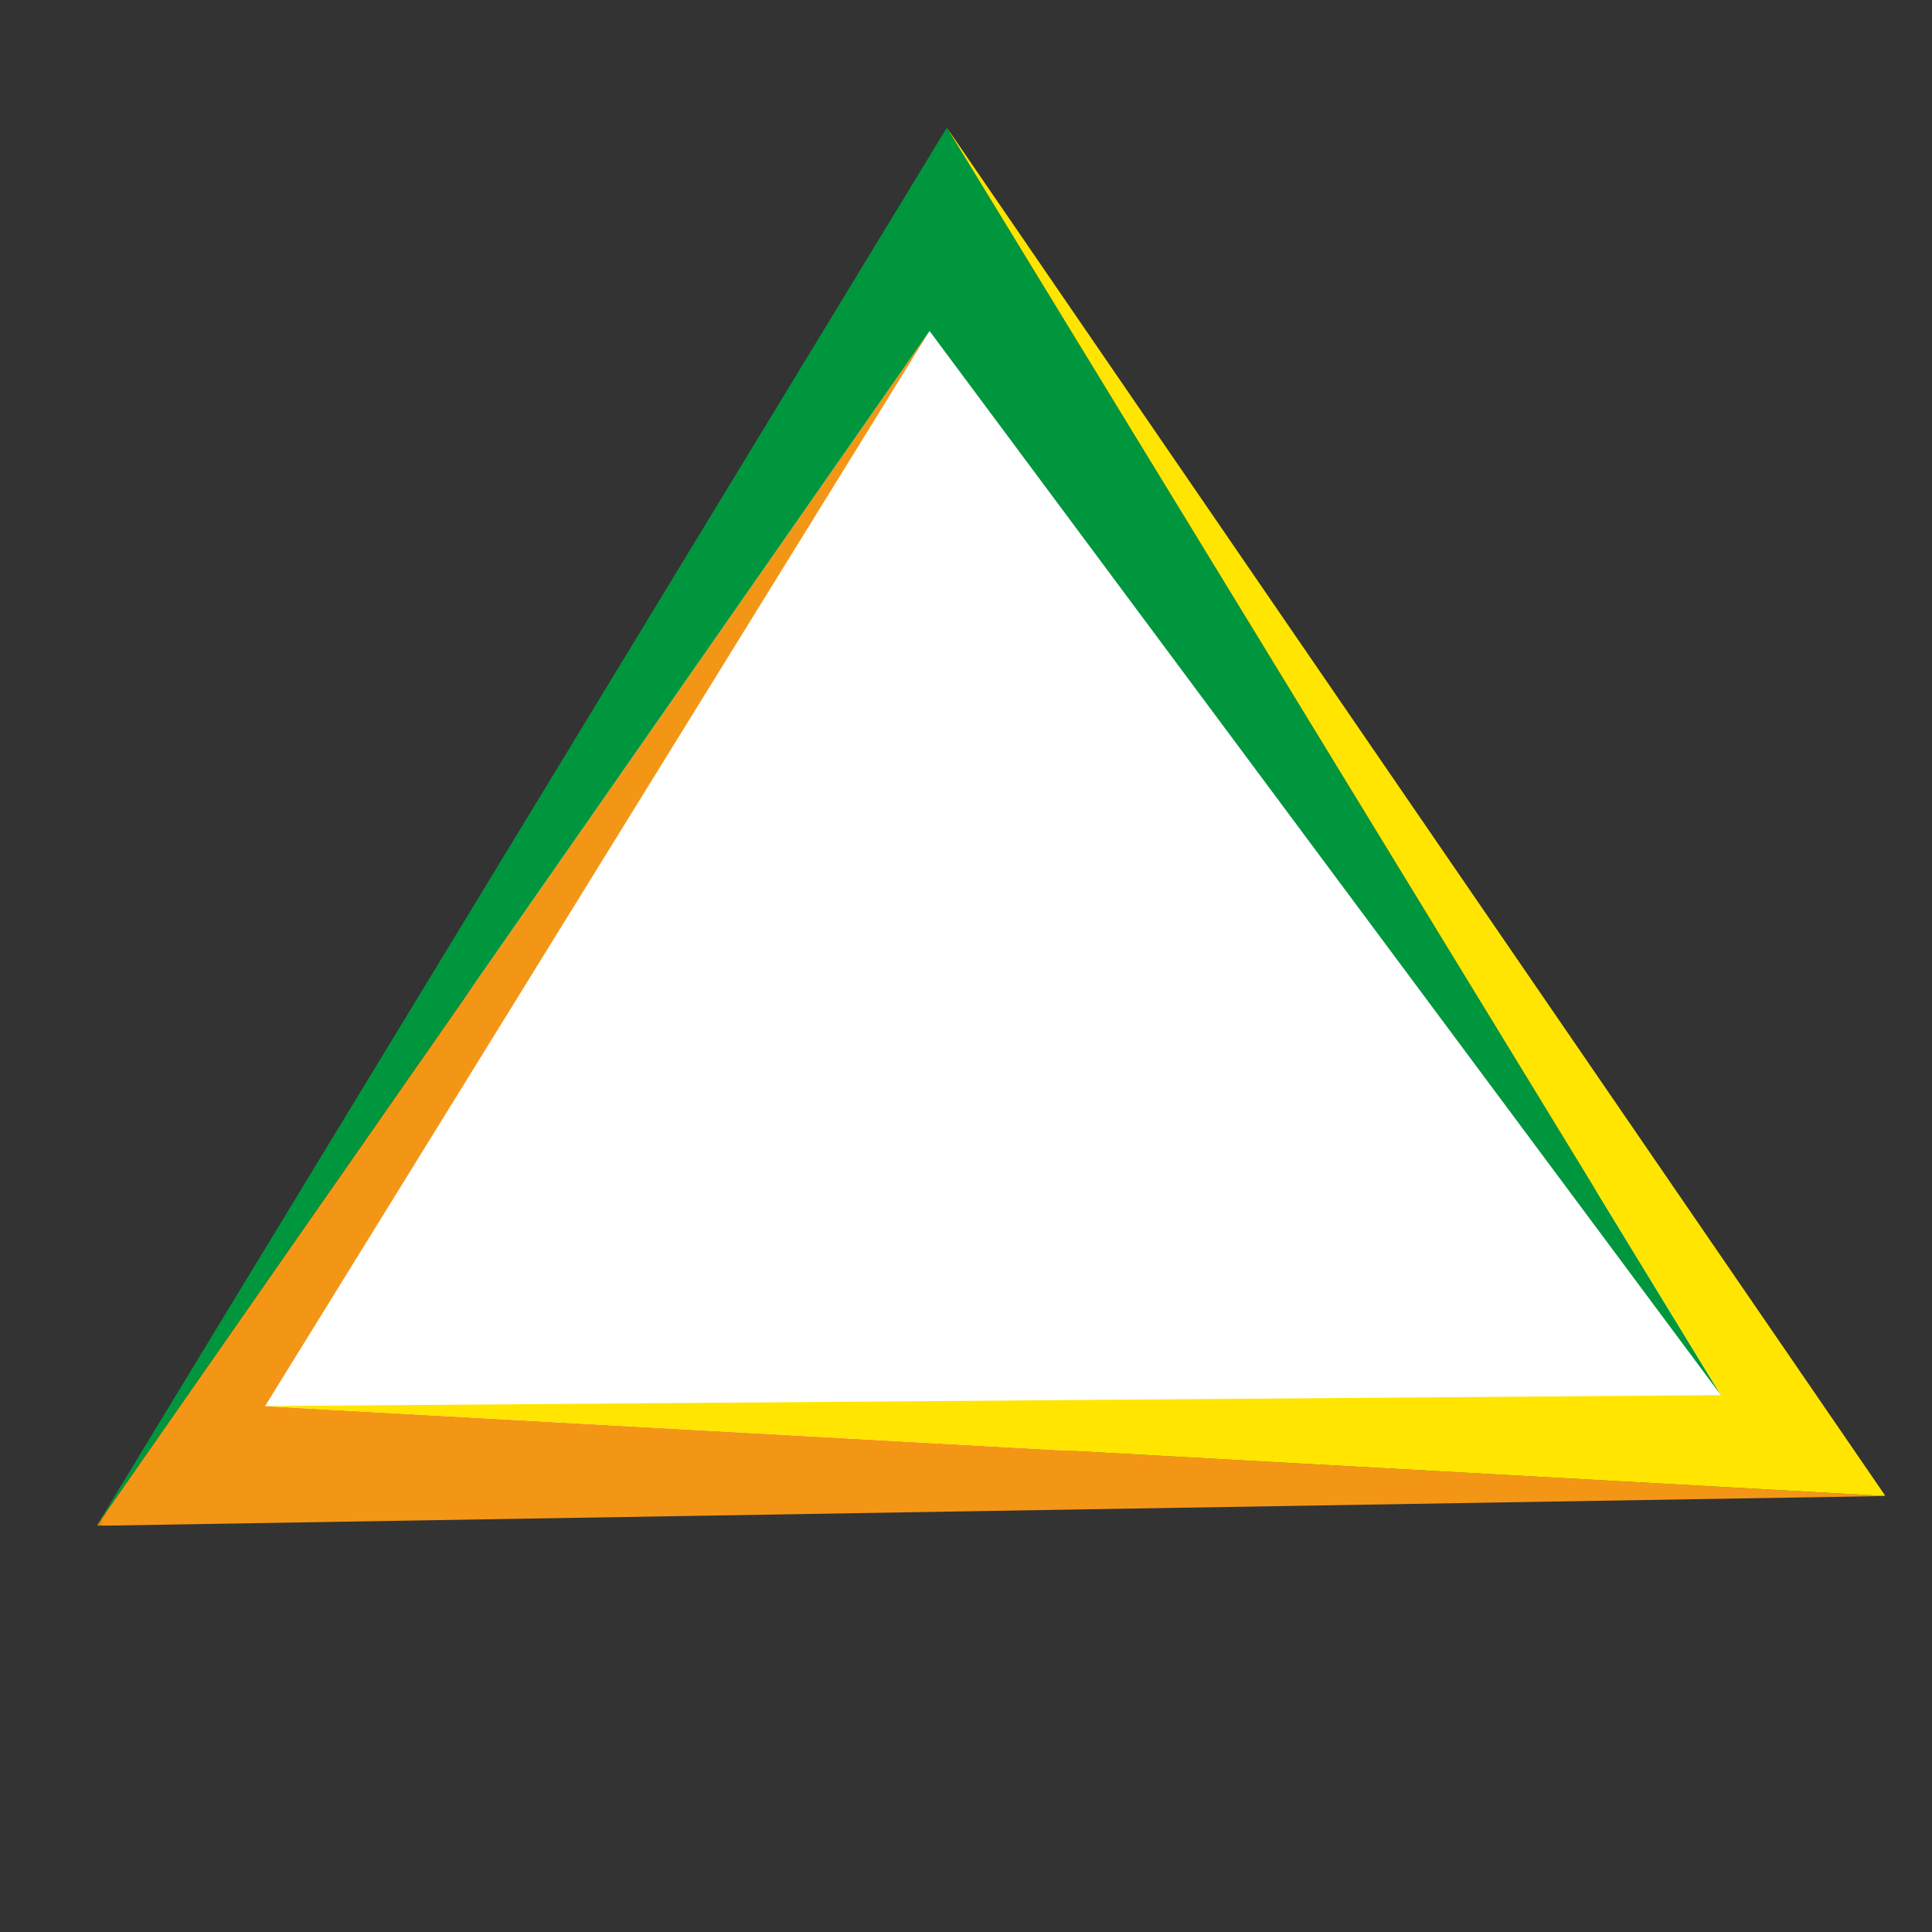 <svg width="500" height="500" viewBox="0 0 500 500" fill="none" xmlns="http://www.w3.org/2000/svg">
<rect x="0" y="0" width="500" height="500" fill="#333333" stroke="none"/>
<g clip-path="url(#clip0_2896_71)">
<mask id="mask0_2896_71" style="mask-type:luminance" maskUnits="userSpaceOnUse" x="25" y="11" width="555" height="555">
<path d="M579.292 181.422L195.422 11L25 394.87L408.871 565.292L579.292 181.422Z" fill="white"/>
</mask>
<g mask="url(#mask0_2896_71)">
<path d="M239.225 71.939L50.078 368.406L172.795 379.618L457.349 368.248L239.225 71.939Z" fill="white"/>
<path d="M25.004 394.863L25.001 394.87L487.952 387.165L68.598 363.908L240.565 85.656L25.004 394.863Z" fill="#F49615"/>
<path d="M25.003 394.864L240.564 85.656L445.37 361.059L245.041 33.029L25.003 394.864Z" fill="#00963E"/>
<path d="M445.369 361.059L68.597 363.908L487.951 387.165L245.04 33.029L445.369 361.059Z" fill="#FFE500"/>
</g>
</g>
<defs>
<clipPath id="clip0_2896_71">
<rect width="500" height="500" fill="white"/>
</clipPath>
</defs>
</svg>
